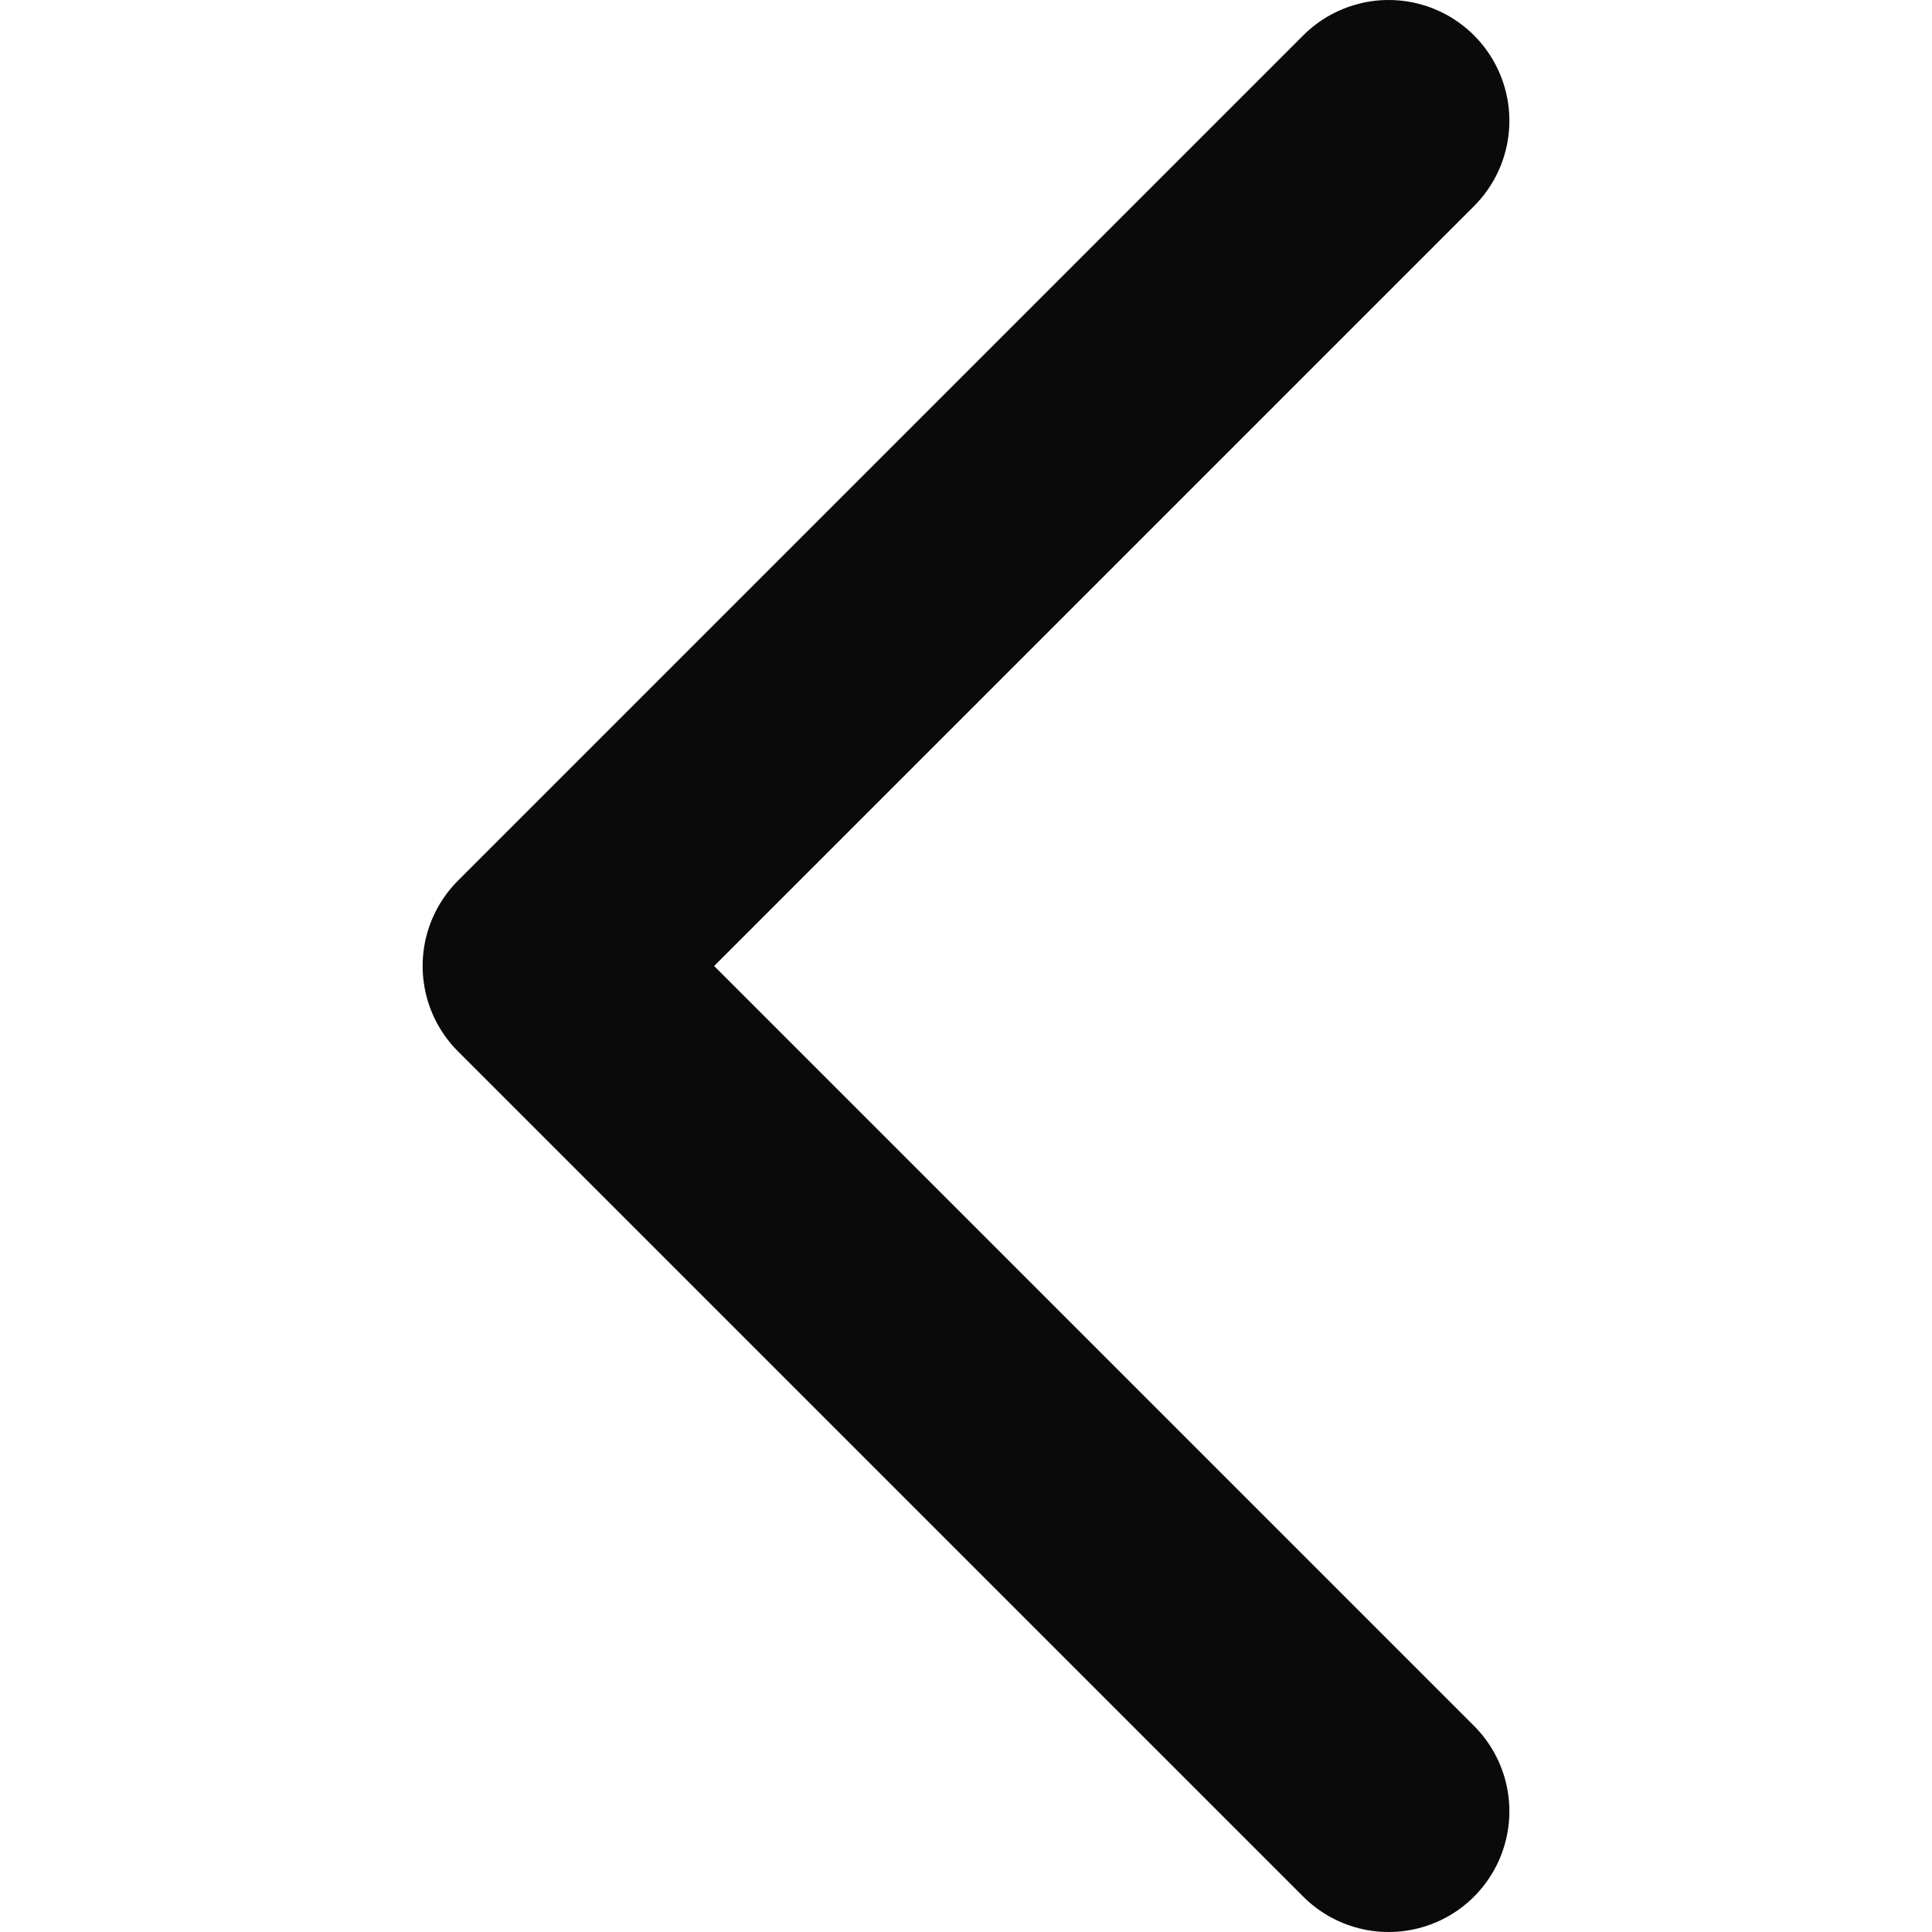 <svg width="16" height="16" viewBox="0 0 16 16" fill="none" xmlns="http://www.w3.org/2000/svg">
    <path d="m11.5 15-7-7 7-7" stroke="#0A0A0A" stroke-width="2" stroke-linecap="round" stroke-linejoin="round"/>
</svg>
